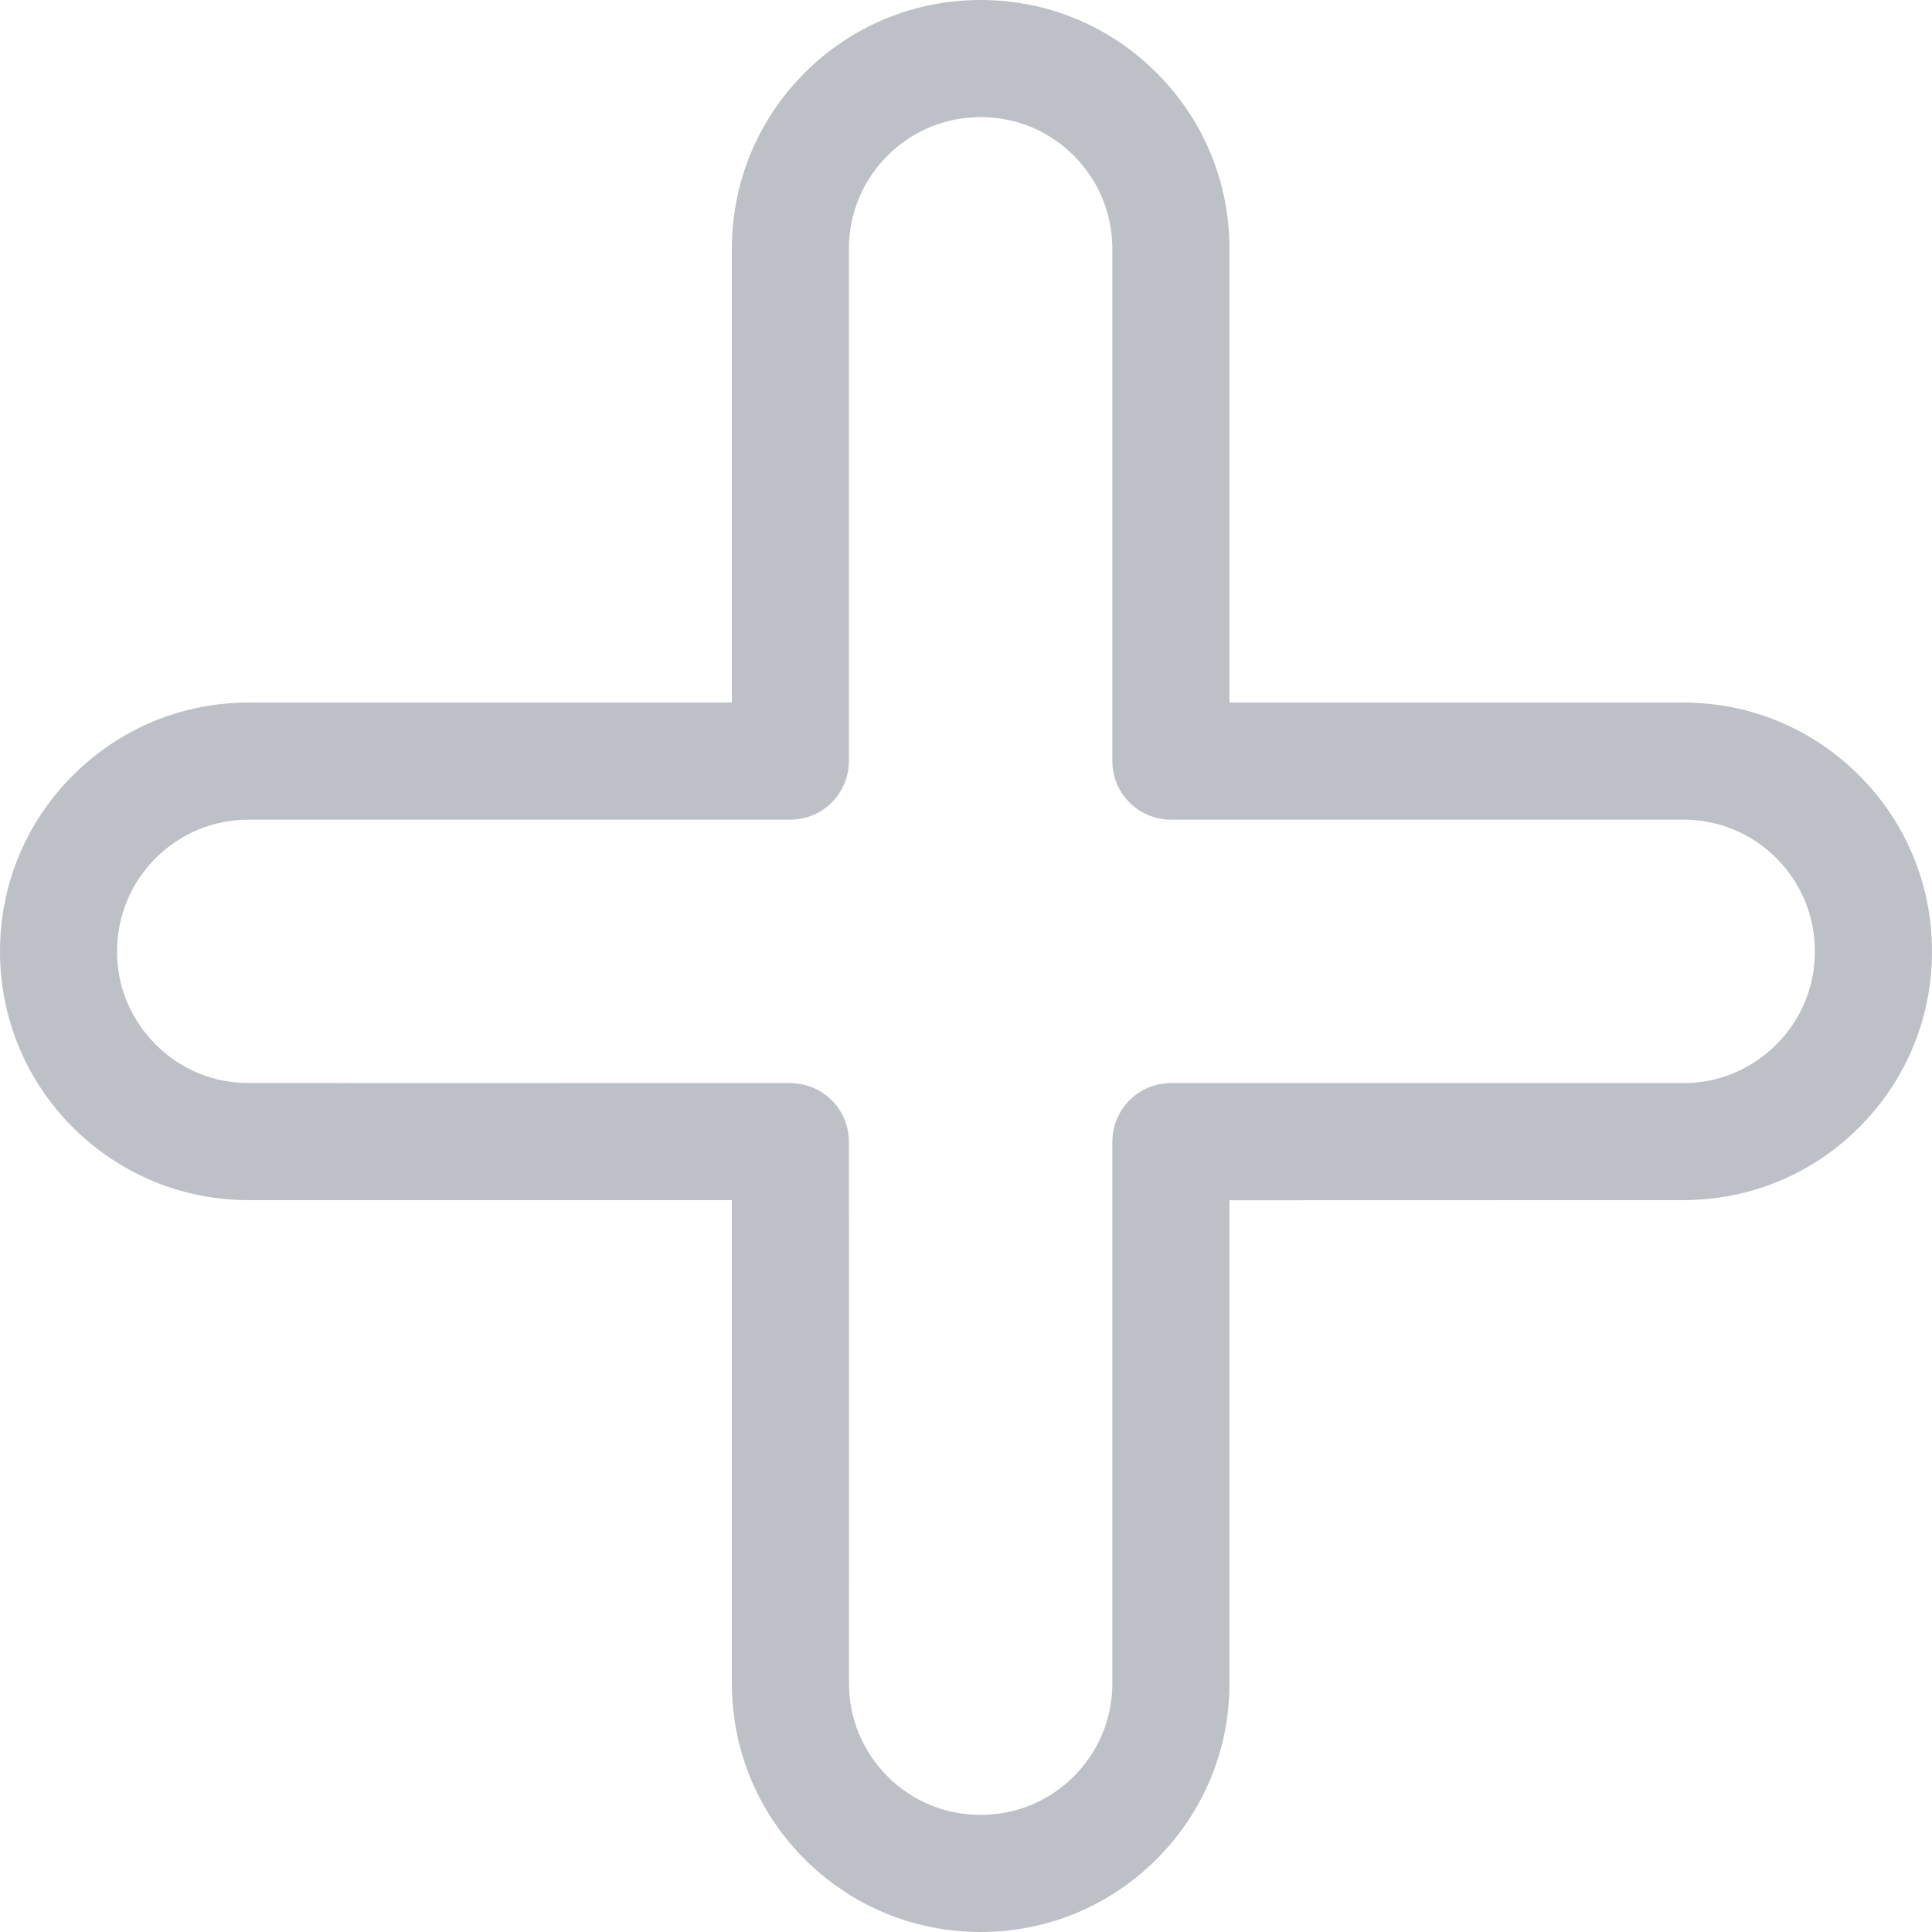 <svg width="16" height="16" viewBox="0 0 16 16" fill="none" xmlns="http://www.w3.org/2000/svg">
<g clip-path="url(#clip0_39_472)">
<path d="M6.664 15.397C6.275 15.008 6.061 14.49 6.061 13.94V9.939L2.06 9.939C1.51 9.939 0.993 9.725 0.603 9.336C0.214 8.947 2.05458e-07 8.429 2.05458e-07 7.879C-0 7.328 0.214 6.811 0.603 6.422C0.993 6.032 1.51 5.818 2.061 5.818L6.061 5.818L6.061 2.06C6.061 1.51 6.275 0.993 6.664 0.603C7.053 0.214 7.571 -0 8.121 2.0569e-07C8.672 2.0569e-07 9.189 0.214 9.578 0.603C9.968 0.992 10.182 1.51 10.182 2.061L10.182 5.818H13.94C14.49 5.818 15.007 6.032 15.397 6.422C15.786 6.811 16 7.329 16 7.879C16 8.429 15.786 8.947 15.397 9.336C15.008 9.725 14.49 9.939 13.94 9.939L10.182 9.94L10.182 13.94C10.182 14.49 9.968 15.007 9.578 15.397C9.189 15.786 8.672 16 8.121 16C7.571 16 7.054 15.786 6.664 15.397ZM6.888 9.112C6.976 9.2 7.03 9.321 7.03 9.455L7.031 13.94C7.031 14.232 7.144 14.505 7.35 14.711C7.556 14.918 7.83 15.03 8.121 15.03C8.413 15.03 8.687 14.917 8.893 14.711C9.099 14.505 9.212 14.232 9.212 13.94L9.212 9.455C9.212 9.187 9.429 8.97 9.697 8.97L13.94 8.97C14.232 8.97 14.505 8.856 14.711 8.65C14.917 8.444 15.03 8.171 15.03 7.879C15.03 7.587 14.917 7.313 14.711 7.107C14.505 6.901 14.232 6.788 13.94 6.788L9.697 6.788C9.429 6.788 9.212 6.571 9.212 6.303L9.212 2.06C9.212 1.769 9.098 1.495 8.893 1.289C8.687 1.083 8.413 0.969 8.121 0.97C7.83 0.97 7.556 1.083 7.35 1.289C7.143 1.495 7.031 1.769 7.03 2.06V6.303C7.03 6.571 6.813 6.788 6.545 6.788L2.06 6.788C1.769 6.788 1.495 6.901 1.289 7.107C1.083 7.313 0.97 7.587 0.969 7.879C0.969 8.17 1.083 8.444 1.289 8.65C1.495 8.857 1.769 8.97 2.06 8.969L6.545 8.97C6.679 8.97 6.801 9.025 6.888 9.112Z" fill="#5A6271" fill-opacity="0.4"/>
</g>
<defs>
<clipPath id="clip0_39_472">
<rect width="16" height="16" fill="white"/>
</clipPath>
</defs>
</svg>
